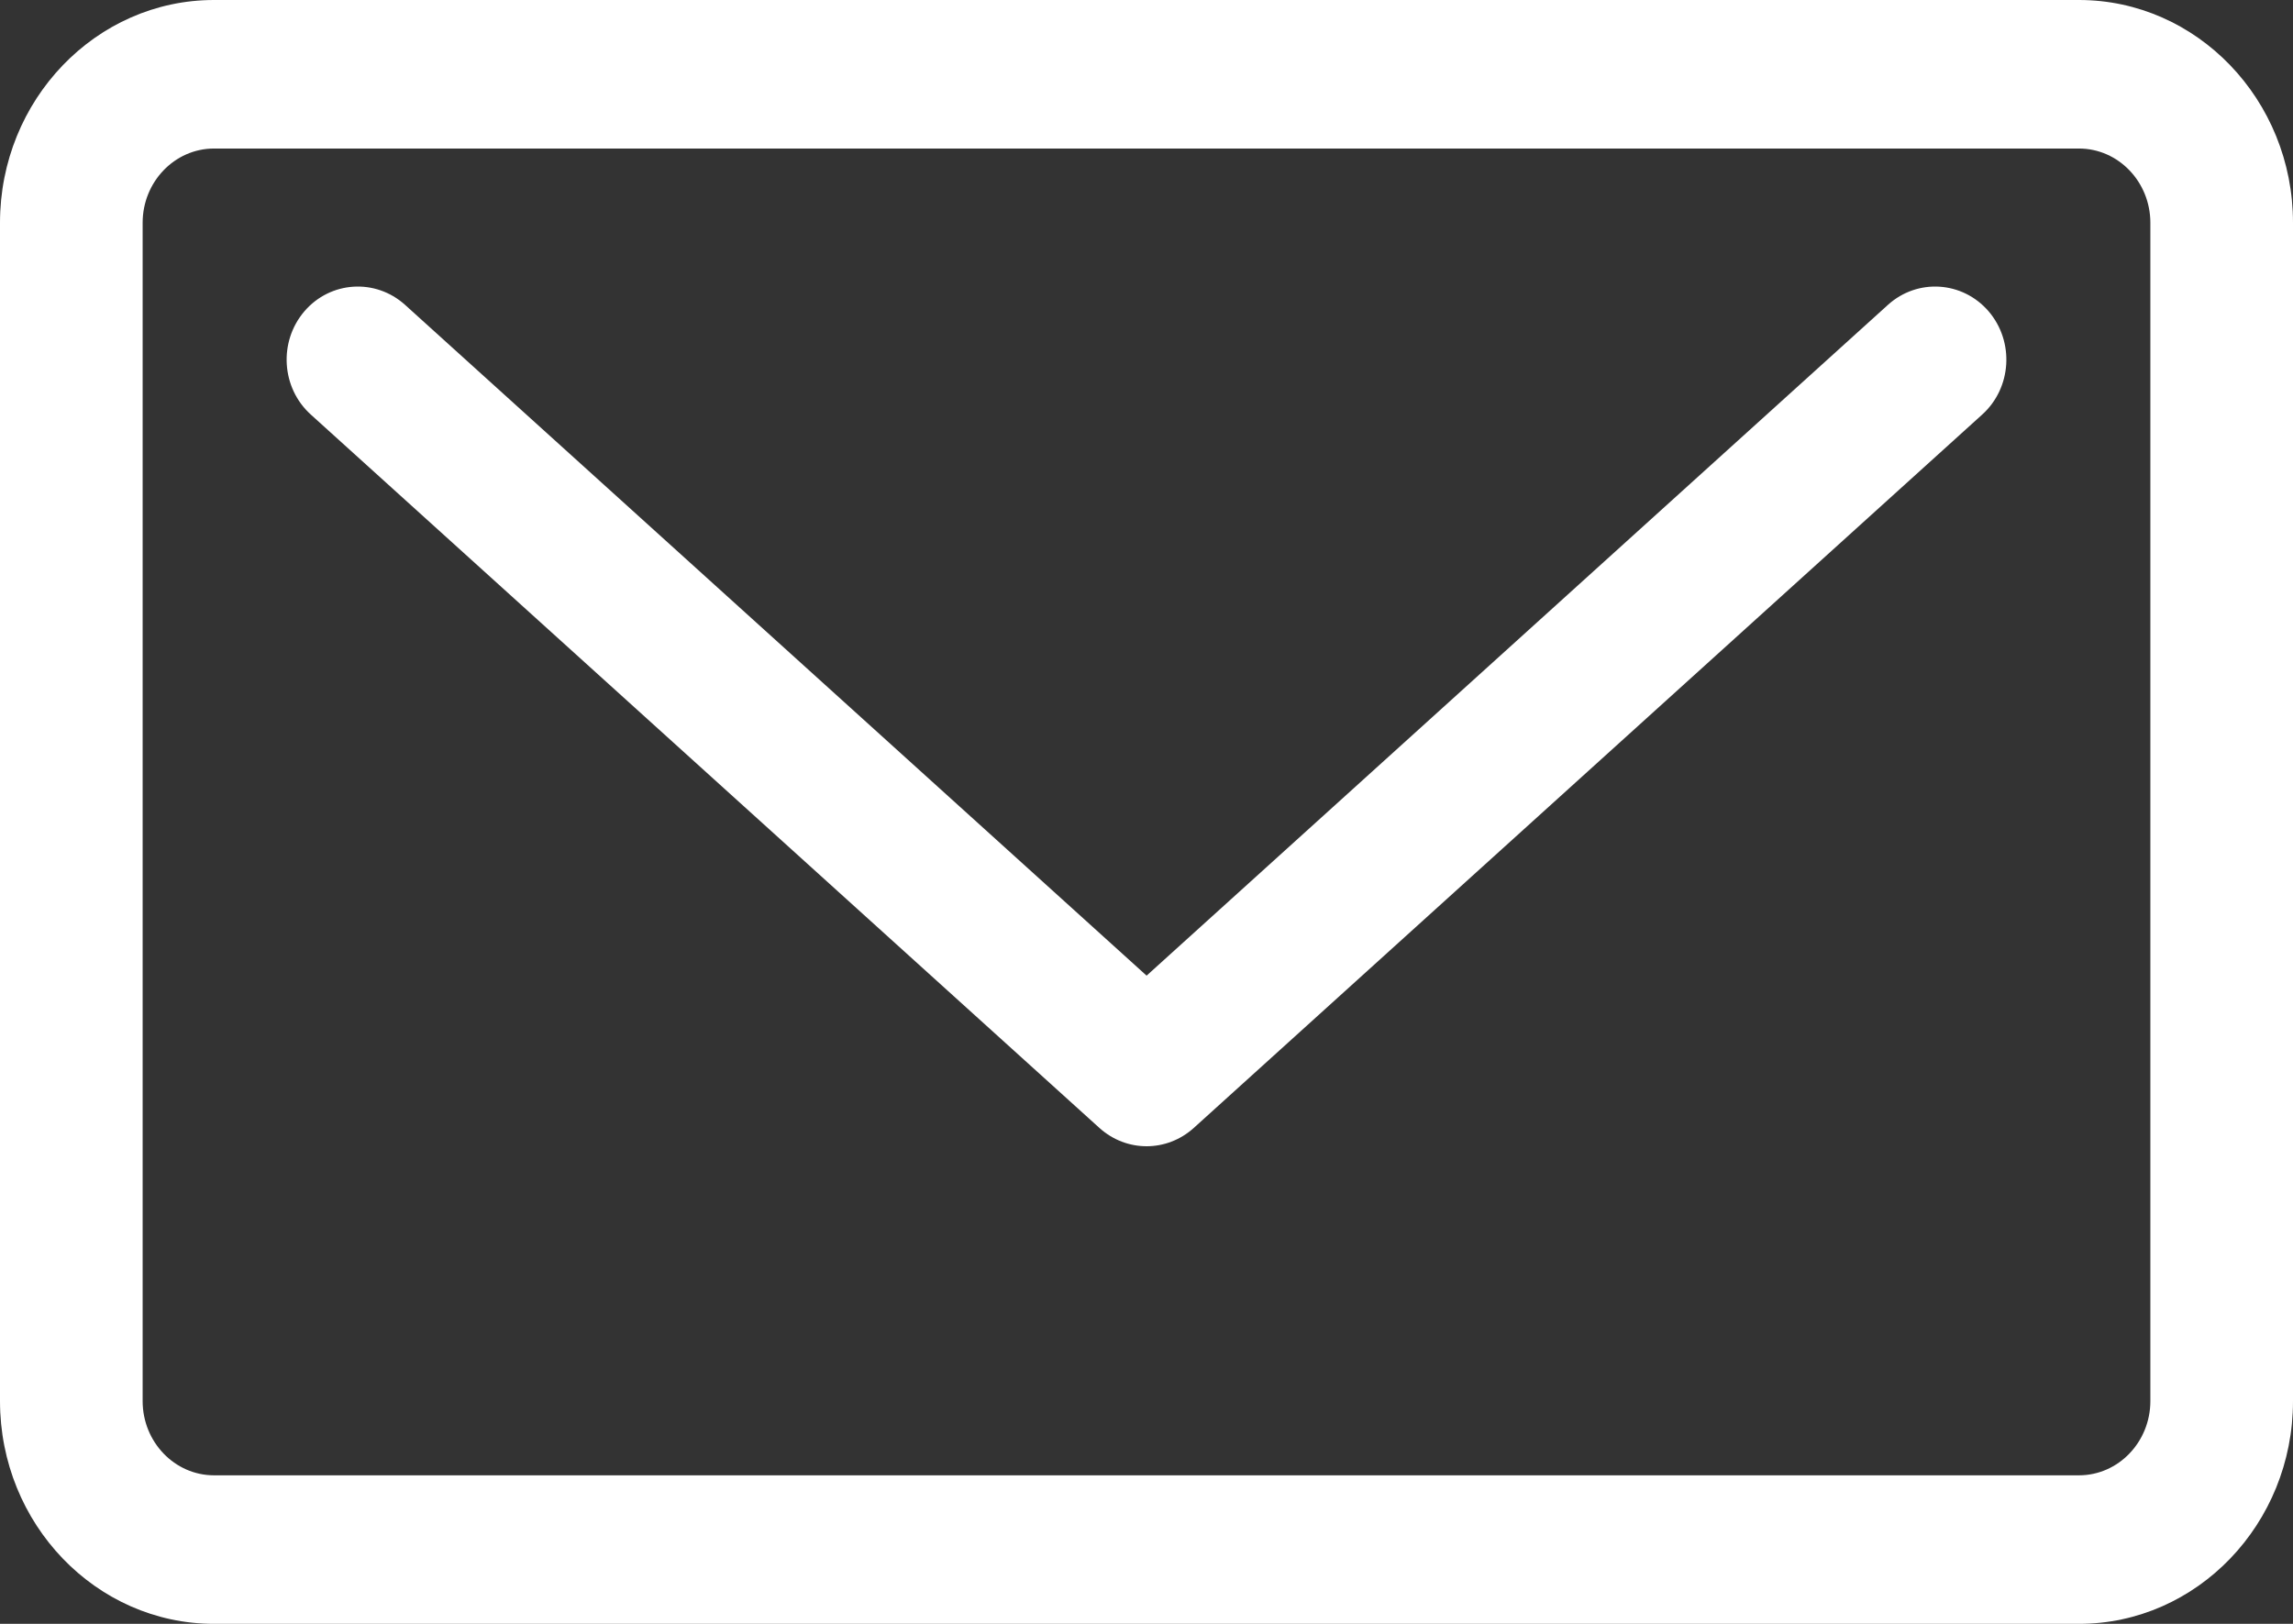 <?xml version="1.0" encoding="UTF-8"?>
<svg width="24px" height="17px" viewBox="0 0 24 17" version="1.1" xmlns="http://www.w3.org/2000/svg" xmlns:xlink="http://www.w3.org/1999/xlink">
    <rect x="0" y="0" width="24" height="17" fill="#333333" stroke="none"/>
    <!-- Generator: Sketch 47.1 (45422) - http://www.bohemiancoding.com/sketch -->
    <title>ic-contact</title>
    <desc>Created with Sketch.</desc>
    <defs></defs>
    <g id="Page-1" stroke="none" stroke-width="1" fill="none" fill-rule="evenodd">
        <g id="ics-inventory" transform="translate(-40, -88)" fill-rule="nonzero" fill="#FFFFFF">
            <g id="ic-contact" transform="translate(40, 88)">
                <path d="M19.761,3.191 L12.001,10.214 L4.239,3.191 C3.929,2.912 3.458,2.942 3.186,3.259 C2.914,3.577 2.944,4.061 3.253,4.34 L11.508,11.809 C11.649,11.936 11.825,12 12.001,12 C12.177,12 12.353,11.936 12.494,11.809 L20.747,4.34 C21.056,4.061 21.086,3.577 20.814,3.259 C20.541,2.942 20.07,2.912 19.761,3.191 Z" id="Shape"></path>
                <path d="M21.76,0 L2.24,0 C1.005,0 0,1.046 0,2.332 L0,14.668 C0,15.954 1.005,17 2.24,17 L21.76,17 C22.995,17 24,15.954 24,14.668 L24,2.332 C24,1.046 22.995,0 21.76,0 Z M22.507,14.668 C22.507,15.096 22.172,15.445 21.76,15.445 L2.24,15.445 C1.828,15.445 1.493,15.096 1.493,14.668 L1.493,2.332 C1.493,1.904 1.828,1.555 2.24,1.555 L21.76,1.555 C22.172,1.555 22.507,1.904 22.507,2.332 L22.507,14.668 Z" id="Shape"></path>
            </g>
        </g>
    </g>
</svg>